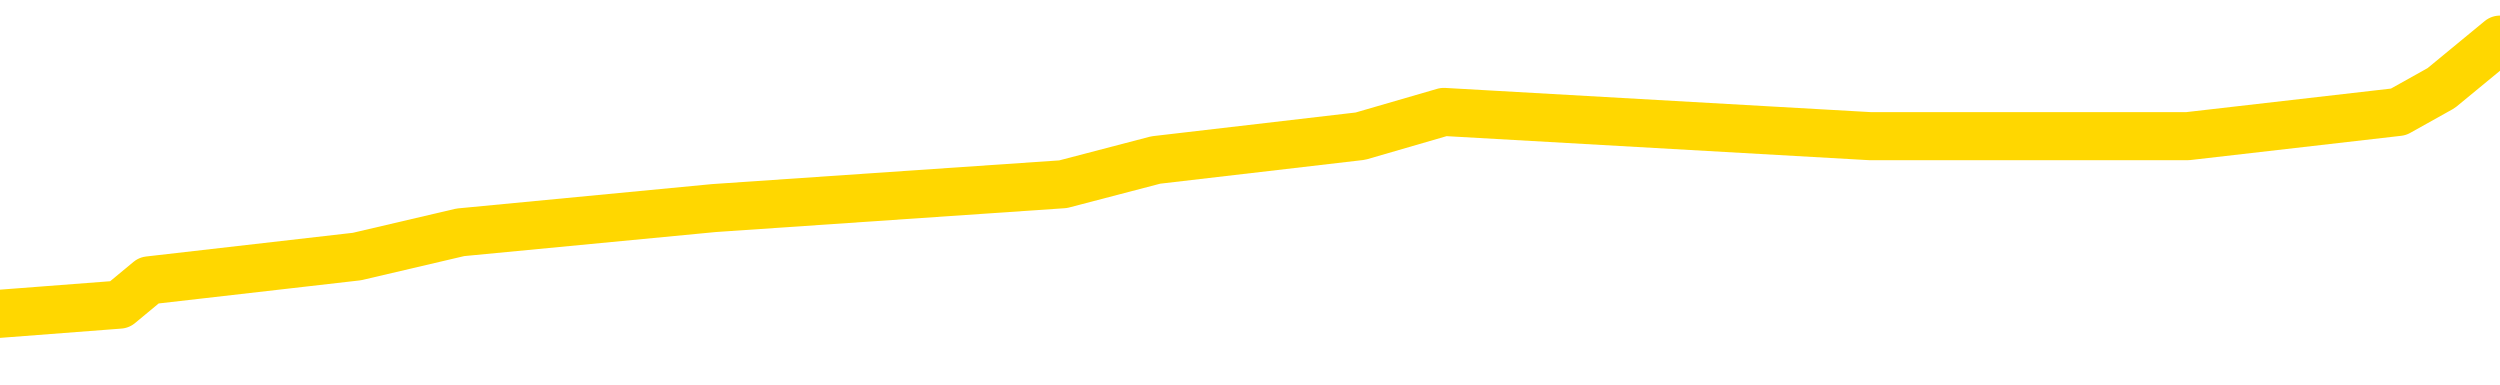 <svg xmlns="http://www.w3.org/2000/svg" version="1.1" viewBox="0 0 6500 1000">
	<path fill="none" stroke="gold" stroke-width="125" stroke-linecap="round" stroke-linejoin="round" d="M0 86586  L-368565 86586 L-368380 86524 L-367890 86399 L-367597 86336 L-367285 86211 L-367051 86148 L-366997 86023 L-366938 85898 L-366785 85836 L-366745 85710 L-366612 85648 L-366319 85585 L-365779 85585 L-365168 85523 L-365121 85523 L-364480 85460 L-364447 85460 L-363922 85460 L-363789 85397 L-363399 85272 L-363071 85147 L-362953 85022 L-362742 84897 L-362025 84897 L-361455 84834 L-361348 84834 L-361174 84772 L-360952 84647 L-360551 84584 L-360525 84459 L-359597 84334 L-359510 84209 L-359427 84083 L-359357 83958 L-359060 83896 L-358908 83770 L-357018 83833 L-356917 83833 L-356655 83833 L-356361 83896 L-356220 83770 L-355971 83770 L-355935 83708 L-355777 83645 L-355313 83520 L-355060 83458 L-354848 83332 L-354597 83270 L-354248 83207 L-353320 83082 L-353227 82957 L-352816 82894 L-351645 82769 L-350456 82707 L-350364 82581 L-350336 82456 L-350070 82331 L-349771 82206 L-349643 82081 L-349605 81956 L-348791 81956 L-348407 82018 L-347346 82081 L-347285 82081 L-347020 83332 L-346548 84521 L-346356 85710 L-346092 86899 L-345756 86837 L-345620 86774 L-345165 86712 L-344421 86649 L-344404 86586 L-344238 86461 L-344170 86461 L-343654 86399 L-342626 86399 L-342429 86336 L-341941 86274 L-341579 86211 L-341170 86211 L-340785 86274 L-339081 86274 L-338983 86274 L-338911 86274 L-338850 86274 L-338665 86211 L-338329 86211 L-337688 86148 L-337612 86086 L-337550 86086 L-337364 86023 L-337284 86023 L-337107 85961 L-337088 85898 L-336858 85898 L-336470 85836 L-335581 85836 L-335542 85773 L-335454 85710 L-335426 85585 L-334418 85523 L-334268 85397 L-334244 85335 L-334111 85272 L-334072 85210 L-332813 85147 L-332755 85147 L-332216 85085 L-332163 85085 L-332116 85085 L-331721 85022 L-331582 84959 L-331382 84897 L-331235 84897 L-331071 84897 L-330794 84959 L-330435 84959 L-329883 84897 L-329238 84834 L-328979 84709 L-328825 84647 L-328424 84584 L-328384 84521 L-328264 84459 L-328202 84521 L-328188 84521 L-328094 84521 L-327801 84459 L-327650 84209 L-327319 84083 L-327241 83958 L-327166 83896 L-326939 83708 L-326873 83583 L-326645 83458 L-326592 83332 L-326428 83270 L-325422 83207 L-325239 83145 L-324688 83082 L-324295 82957 L-323897 82894 L-323047 82769 L-322969 82707 L-322390 82644 L-321948 82644 L-321707 82581 L-321550 82581 L-321149 82456 L-321129 82456 L-320684 82394 L-320278 82331 L-320143 82206 L-319967 82081 L-319831 81956 L-319581 81831 L-318581 81768 L-318499 81705 L-318363 81643 L-318325 81580 L-317435 81518 L-317219 81455 L-316776 81392 L-316658 81330 L-316602 81267 L-315925 81267 L-315825 81205 L-315796 81205 L-314454 81142 L-314049 81080 L-314009 81017 L-313081 80954 L-312983 80892 L-312850 80829 L-312445 80767 L-312419 80704 L-312326 80642 L-312110 80579 L-311699 80454 L-310545 80329 L-310254 80204 L-310225 80078 L-309617 80016 L-309367 79891 L-309347 79828 L-308418 79765 L-308366 79640 L-308244 79578 L-308226 79453 L-308071 79390 L-307895 79265 L-307759 79202 L-307702 79140 L-307594 79077 L-307509 79015 L-307276 78952 L-307201 78889 L-306892 78827 L-306775 78764 L-306605 78702 L-306514 78639 L-306411 78639 L-306388 78576 L-306311 78576 L-306213 78451 L-305846 78389 L-305741 78326 L-305238 78264 L-304786 78201 L-304748 78138 L-304724 78076 L-304683 78013 L-304554 77951 L-304453 77888 L-304012 77826 L-303730 77763 L-303137 77700 L-303007 77638 L-302732 77513 L-302580 77450 L-302427 77387 L-302342 77262 L-302264 77200 L-302078 77137 L-302027 77137 L-301999 77075 L-301920 77012 L-301897 76949 L-301613 76824 L-301010 76699 L-300014 76637 L-299716 76574 L-298983 76511 L-298738 76449 L-298648 76386 L-298071 76324 L-297372 76261 L-296620 76198 L-296302 76136 L-295919 76011 L-295842 75948 L-295207 75886 L-295022 75823 L-294934 75823 L-294804 75823 L-294492 75760 L-294442 75698 L-294300 75635 L-294279 75573 L-293311 75510 L-292765 75448 L-292287 75448 L-292226 75448 L-291902 75448 L-291881 75385 L-291819 75385 L-291608 75322 L-291532 75260 L-291477 75197 L-291455 75135 L-291415 75072 L-291400 75010 L-290642 74947 L-290626 74884 L-289826 74822 L-289674 74759 L-288769 74697 L-288263 74634 L-288033 74509 L-287992 74509 L-287877 74446 L-287700 74384 L-286946 74446 L-286811 74384 L-286647 74321 L-286329 74259 L-286153 74133 L-285131 74008 L-285107 73883 L-284856 73821 L-284643 73695 L-284009 73633 L-283771 73508 L-283739 73382 L-283561 73257 L-283480 73132 L-283391 73070 L-283326 72944 L-282886 72819 L-282863 72757 L-282322 72694 L-282066 72632 L-281571 72569 L-280694 72506 L-280657 72444 L-280604 72381 L-280563 72319 L-280446 72256 L-280169 72193 L-279962 72068 L-279765 71943 L-279742 71818 L-279692 71693 L-279652 71630 L-279574 71568 L-278977 71443 L-278917 71380 L-278813 71317 L-278659 71255 L-278027 71192 L-277347 71130 L-277044 71005 L-276697 70942 L-276499 70879 L-276451 70754 L-276131 70692 L-275503 70629 L-275356 70566 L-275320 70504 L-275262 70441 L-275186 70316 L-274944 70316 L-274856 70254 L-274762 70191 L-274468 70128 L-274334 70066 L-274274 70003 L-274237 69878 L-273965 69878 L-272959 69816 L-272783 69753 L-272732 69753 L-272440 69690 L-272247 69565 L-271914 69503 L-271408 69440 L-270846 69315 L-270831 69190 L-270814 69127 L-270714 69002 L-270599 68877 L-270560 68752 L-270522 68689 L-270457 68689 L-270429 68627 L-270290 68689 L-269997 68689 L-269947 68689 L-269842 68689 L-269577 68627 L-269112 68564 L-268968 68564 L-268913 68439 L-268856 68376 L-268665 68314 L-268300 68251 L-268085 68251 L-267891 68251 L-267833 68251 L-267774 68126 L-267620 68063 L-267350 68001 L-266920 68314 L-266905 68314 L-266828 68251 L-266763 68188 L-266634 67750 L-266611 67688 L-266327 67625 L-266279 67563 L-266224 67500 L-265762 67438 L-265723 67438 L-265682 67375 L-265492 67312 L-265012 67250 L-264525 67187 L-264508 67125 L-264470 67062 L-264214 67000 L-264136 66874 L-263906 66812 L-263890 66687 L-263596 66561 L-263154 66499 L-262707 66436 L-262202 66374 L-262048 66311 L-261762 66249 L-261722 66123 L-261391 66061 L-261169 65998 L-260652 65873 L-260576 65811 L-260328 65685 L-260134 65560 L-260074 65498 L-259297 65435 L-259223 65435 L-258993 65372 L-258976 65372 L-258914 65310 L-258719 65247 L-258254 65247 L-258231 65185 L-258101 65185 L-256801 65185 L-256784 65185 L-256707 65122 L-256613 65122 L-256396 65122 L-256244 65060 L-256066 65122 L-256011 65185 L-255725 65247 L-255685 65247 L-255315 65247 L-254875 65247 L-254692 65247 L-254371 65185 L-254076 65185 L-253630 65060 L-253558 64997 L-253096 64872 L-252658 64809 L-252476 64747 L-251022 64622 L-250890 64559 L-250433 64434 L-250207 64371 L-249820 64246 L-249304 64121 L-248350 63996 L-247555 63871 L-246881 63808 L-246455 63683 L-246144 63620 L-245914 63433 L-245231 63245 L-245218 63057 L-245008 62807 L-244986 62744 L-244812 62619 L-243862 62556 L-243593 62431 L-242778 62369 L-242468 62244 L-242430 62181 L-242373 62056 L-241756 61993 L-241118 61868 L-239492 61806 L-238818 61743 L-238176 61743 L-238099 61743 L-238042 61743 L-238007 61743 L-237978 61680 L-237866 61555 L-237849 61493 L-237826 61430 L-237672 61367 L-237619 61242 L-237541 61180 L-237422 61117 L-237324 61055 L-237207 60992 L-236937 60867 L-236667 60804 L-236650 60679 L-236450 60617 L-236303 60491 L-236076 60429 L-235942 60366 L-235633 60304 L-235574 60241 L-235220 60116 L-234872 60053 L-234771 59991 L-234707 59866 L-234647 59803 L-234262 59678 L-233881 59615 L-233777 59553 L-233517 59490 L-233246 59365 L-233086 59302 L-233054 59240 L-232992 59177 L-232851 59115 L-232667 59052 L-232622 58989 L-232334 58989 L-232318 58927 L-232085 58927 L-232024 58864 L-231986 58864 L-231406 58802 L-231272 58739 L-231249 58489 L-231231 58051 L-231213 57550 L-231197 57050 L-231173 56549 L-231157 56173 L-231135 55735 L-231119 55297 L-231095 55047 L-231079 54797 L-231057 54609 L-231040 54484 L-230991 54296 L-230919 54108 L-230884 53795 L-230861 53545 L-230825 53295 L-230784 53045 L-230747 52919 L-230731 52669 L-230707 52481 L-230670 52356 L-230653 52168 L-230629 52043 L-230612 51918 L-230593 51793 L-230577 51668 L-230548 51480 L-230522 51292 L-230477 51230 L-230460 51105 L-230418 51042 L-230370 50917 L-230300 50792 L-230284 50667 L-230268 50541 L-230206 50479 L-230167 50416 L-230128 50354 L-229962 50291 L-229897 50229 L-229881 50166 L-229836 50041 L-229778 49978 L-229565 49916 L-229532 49853 L-229490 49790 L-229411 49728 L-228874 49665 L-228796 49603 L-228692 49478 L-228603 49415 L-228427 49352 L-228076 49290 L-227920 49227 L-227483 49165 L-227326 49102 L-227196 49040 L-226492 48914 L-226291 48852 L-225330 48727 L-224848 48664 L-224749 48664 L-224657 48602 L-224412 48539 L-224338 48476 L-223896 48351 L-223800 48289 L-223784 48226 L-223768 48163 L-223744 48101 L-223278 48038 L-223061 47976 L-222921 47913 L-222627 47851 L-222539 47788 L-222497 47725 L-222468 47663 L-222295 47600 L-222236 47538 L-222160 47475 L-222079 47413 L-222009 47413 L-221700 47350 L-221615 47287 L-221401 47225 L-221366 47162 L-220683 47100 L-220584 47037 L-220379 46974 L-220332 46912 L-220054 46849 L-219992 46787 L-219975 46662 L-219897 46599 L-219589 46474 L-219564 46411 L-219510 46286 L-219488 46224 L-219365 46161 L-219229 46036 L-218985 45973 L-218860 45973 L-218213 45911 L-218197 45911 L-218172 45911 L-217992 45785 L-217916 45723 L-217824 45660 L-217396 45598 L-216980 45535 L-216587 45410 L-216509 45347 L-216490 45285 L-216126 45222 L-215890 45160 L-215662 45097 L-215349 45035 L-215271 44972 L-215190 44847 L-215012 44722 L-214996 44659 L-214731 44534 L-214651 44471 L-214421 44409 L-214195 44346 L-213879 44346 L-213704 44284 L-213343 44284 L-212951 44221 L-212881 44096 L-212818 44033 L-212677 43908 L-212626 43846 L-212524 43720 L-212022 43658 L-211825 43595 L-211578 43533 L-211393 43470 L-211093 43408 L-211017 43345 L-210851 43220 L-209967 43157 L-209938 43032 L-209815 42907 L-209236 42844 L-209158 42782 L-208445 42782 L-208133 42782 L-207920 42782 L-207903 42782 L-207517 42782 L-206992 42657 L-206545 42594 L-206216 42531 L-206063 42469 L-205737 42469 L-205559 42406 L-205477 42406 L-205271 42281 L-205096 42219 L-204167 42156 L-203277 42093 L-203238 42031 L-203010 42031 L-202631 41968 L-201843 41906 L-201609 41843 L-201533 41780 L-201176 41718 L-200604 41593 L-200337 41530 L-199950 41468 L-199847 41468 L-199677 41468 L-199058 41468 L-198847 41468 L-198539 41468 L-198486 41405 L-198359 41342 L-198306 41280 L-198186 41217 L-197850 41092 L-196891 41030 L-196760 40904 L-196558 40842 L-195927 40779 L-195615 40717 L-195201 40654 L-195174 40591 L-195029 40529 L-194609 40466 L-193276 40466 L-193229 40404 L-193101 40279 L-193084 40216 L-192506 40091 L-192300 40028 L-192270 39966 L-192230 39903 L-192172 39841 L-192135 39778 L-192056 39715 L-191913 39653 L-191459 39590 L-191341 39528 L-191056 39465 L-190683 39403 L-190587 39340 L-190260 39277 L-189905 39215 L-189735 39152 L-189688 39090 L-189579 39027 L-189490 38964 L-189462 38902 L-189386 38777 L-189082 38714 L-189049 38589 L-188977 38526 L-188609 38464 L-188274 38401 L-188193 38401 L-187973 38339 L-187802 38276 L-187774 38214 L-187277 38151 L-186728 38026 L-185847 37963 L-185749 37838 L-185672 37775 L-185397 37713 L-185150 37588 L-185076 37525 L-185014 37400 L-184896 37337 L-184853 37275 L-184743 37212 L-184666 37087 L-183966 37025 L-183720 36962 L-183680 36899 L-183524 36837 L-182925 36837 L-182698 36837 L-182606 36837 L-182131 36837 L-181533 36712 L-181014 36649 L-180993 36586 L-180847 36524 L-180527 36524 L-179985 36524 L-179753 36524 L-179583 36524 L-179096 36461 L-178869 36399 L-178784 36336 L-178438 36274 L-178112 36274 L-177589 36211 L-177261 36148 L-176661 36086 L-176463 35961 L-176411 35898 L-176371 35836 L-176089 35773 L-175405 35648 L-175095 35585 L-175070 35460 L-174879 35397 L-174656 35335 L-174570 35272 L-173906 35147 L-173882 35085 L-173660 34959 L-173330 34897 L-172978 34772 L-172773 34709 L-172541 34584 L-172283 34521 L-172093 34396 L-172046 34334 L-171819 34271 L-171784 34209 L-171628 34146 L-171413 34083 L-171240 34021 L-171149 33958 L-170872 33896 L-170628 33833 L-170313 33770 L-169887 33770 L-169849 33770 L-169366 33770 L-169133 33770 L-168921 33708 L-168695 33645 L-168145 33645 L-167898 33583 L-167064 33583 L-167008 33520 L-166986 33458 L-166828 33395 L-166367 33332 L-166326 33270 L-165986 33145 L-165853 33082 L-165630 33020 L-165058 32957 L-164586 32894 L-164391 32832 L-164199 32769 L-164009 32707 L-163907 32644 L-163539 32581 L-163493 32519 L-163411 32456 L-162118 32394 L-162069 32331 L-161801 32331 L-161656 32331 L-161105 32331 L-160988 32269 L-160907 32206 L-160547 32143 L-160324 32081 L-160042 32018 L-159713 31893 L-159205 31831 L-159093 31768 L-159014 31705 L-158850 31643 L-158555 31643 L-158087 31643 L-157890 31705 L-157839 31705 L-157190 31643 L-157068 31580 L-156614 31580 L-156578 31518 L-156110 31455 L-155999 31392 L-155983 31330 L-155766 31330 L-155586 31267 L-155054 31267 L-154024 31267 L-153825 31205 L-153367 31142 L-152418 31017 L-152320 30954 L-151966 30829 L-151905 30767 L-151891 30704 L-151855 30642 L-151486 30579 L-151366 30516 L-151124 30454 L-150960 30391 L-150773 30329 L-150652 30266 L-149581 30141 L-148723 30078 L-148511 29953 L-148414 29891 L-148239 29765 L-147906 29703 L-147834 29640 L-147777 29578 L-147601 29578 L-147213 29515 L-146977 29453 L-146866 29390 L-146749 29327 L-145768 29265 L-145743 29202 L-145148 29077 L-145116 29077 L-144967 29015 L-144683 28952 L-143771 28952 L-142825 28952 L-142672 28889 L-142569 28889 L-142438 28827 L-142295 28764 L-142268 28702 L-142154 28639 L-141936 28576 L-141254 28514 L-141125 28451 L-140822 28389 L-140582 28264 L-140249 28201 L-139610 28138 L-139268 28013 L-139206 27951 L-139050 27951 L-138129 27951 L-137658 27951 L-137615 27951 L-137602 27888 L-137561 27826 L-137539 27763 L-137512 27700 L-137368 27638 L-136945 27575 L-136610 27575 L-136419 27513 L-135990 27513 L-135803 27450 L-135414 27325 L-134879 27262 L-134507 27200 L-134485 27200 L-134235 27137 L-134117 27075 L-134041 27012 L-133905 26949 L-133866 26887 L-133786 26824 L-133392 26762 L-132896 26699 L-132784 26574 L-132611 26511 L-132303 26449 L-131855 26386 L-131532 26324 L-131390 26198 L-130963 26073 L-130809 25948 L-130754 25823 L-129940 25760 L-129921 25698 L-129549 25635 L-129492 25635 L-128363 25573 L-128295 25573 L-127737 25510 L-127542 25448 L-127406 25385 L-127172 25322 L-126825 25260 L-126791 25135 L-126755 25072 L-126687 24947 L-126338 24884 L-126166 24822 L-125681 24759 L-125665 24697 L-125340 24634 L-125182 24571 L-124041 24446 L-124017 24384 L-123825 24259 L-123631 24196 L-123381 24133 L-123364 24071 L-122344 24008 L-122046 23946 L-121971 23883 L-121834 23758 L-121659 23695 L-121082 23570 L-120866 23508 L-120803 23445 L-120672 23382 L-120635 23257 L-120112 23195 L-119974 47851 L-119960 47851 L-119937 47851 L-119916 47851 L-119689 23132 L-118913 23132 L-118872 23132 L-118504 23132 L-118426 23070 L-118374 23007 L-117701 22944 L-116958 22882 L-116533 22882 L-116086 22819 L-115024 22757 L-114712 22632 L-114302 22632 L-114230 22569 L-113706 22569 L-113611 22569 L-113593 22569 L-113149 22506 L-112963 22381 L-112183 22256 L-111511 22193 L-111098 22006 L-110867 21881 L-110726 21818 L-110644 21693 L-110624 21630 L-110548 21630 L-110420 21568 L-110103 21630 L-109879 21630 L-109554 21568 L-109492 21568 L-109122 21568 L-109089 21568 L-108880 21568 L-108212 21568 L-108135 21568 L-107977 21443 L-107866 21443 L-107540 21380 L-107385 21317 L-107044 21317 L-106987 21192 L-106649 21067 L-106445 21005 L-106392 20879 L-105016 20817 L-104886 20754 L-104453 20692 L-104132 20629 L-103305 20504 L-103181 20441 L-102450 20316 L-102295 20191 L-102254 20128 L-102200 20066 L-102177 20003 L-102063 19941 L-101766 19878 L-101477 19816 L-101422 19753 L-101302 19690 L-101271 19628 L-101172 19565 L-100728 19565 L-100576 19503 L-99741 19503 L-99199 19440 L-98864 19440 L-98849 19377 L-98773 19315 L-98657 19252 L-98462 19190 L-98198 19127 L-97363 19065 L-97267 19002 L-96745 18939 L-96704 18877 L-96604 18814 L-95776 18814 L-95641 18752 L-95302 18752 L-94748 18689 L-94369 18627 L-94206 18564 L-93896 18501 L-93083 18439 L-92777 18376 L-92509 18376 L-92187 18376 L-91866 18439 L-91591 18439 L-90762 18314 L-90667 18251 L-90574 18063 L-90470 17876 L-90083 17688 L-89603 17563 L-89587 17500 L-89468 17438 L-89100 17312 L-89005 17250 L-88171 17125 L-88094 17062 L-87795 17000 L-87704 16937 L-87297 16812 L-87187 16687 L-86487 16624 L-86014 16561 L-85954 16499 L-85735 16374 L-85461 16311 L-85349 16249 L-84321 16186 L-83935 16123 L-83915 16061 L-83582 15998 L-83337 15936 L-82904 15873 L-82794 15811 L-82676 15748 L-82224 15623 L-81634 15560 L-81297 15498 L-79405 15435 L-79291 15310 L-79079 15247 L-77761 15185 L-77654 1105 L-77588 -12787 L-77552 -25615 L-77490 -25615 L-76991 -11660 L-76316 2106 L-76294 14809 L-76023 14684 L-75055 14684 L-74366 14622 L-74204 14559 L-73663 14496 L-73574 14434 L-72554 14371 L-71607 14246 L-71241 14309 L-71138 14371 L-70550 14371 L-70490 14371 L-70390 14309 L-69950 14183 L-69842 14121 L-69401 14058 L-68401 13871 L-68144 13683 L-68041 13495 L-67911 13370 L-67545 13245 L-66964 13120 L-66933 13057 L-66617 12994 L-64634 12932 L-64519 12869 L-64451 12869 L-64092 12807 L-62474 12744 L-62296 12744 L-62152 12744 L-61329 12807 L-61277 12869 L-61222 12869 L-60788 12869 L-59808 12932 L-59734 12932 L-58649 12869 L-58436 12869 L-57720 12744 L-57331 12682 L-57113 12556 L-56793 12431 L-56299 12306 L-56172 12244 L-55943 12118 L-55710 11993 L-55651 11931 L-55362 11868 L-55090 11743 L-54060 11680 L-52395 11618 L-51975 11555 L-51838 11493 L-51682 11493 L-51377 11430 L-51149 11305 L-50990 11242 L-50831 11117 L-50662 10992 L-50614 10929 L-50561 10867 L-50539 10867 L-50153 10804 L-49903 10804 L-49633 10804 L-49472 10804 L-49383 10804 L-47724 10804 L-47559 10867 L-47179 10804 L-46719 10804 L-46109 10679 L-45016 10617 L-44585 10554 L-44554 10491 L-44491 10429 L-44474 10366 L-42770 10304 L-42728 10241 L-42262 10178 L-42075 10116 L-42043 9991 L-41447 9928 L-41398 9866 L-41075 9803 L-41024 9740 L-40814 9678 L-40796 9615 L-40529 9490 L-40477 9428 L-40008 9365 L-39497 9240 L-39419 9240 L-39125 9177 L-39108 9115 L-39069 9052 L-38998 8989 L-38841 8927 L-37895 8927 L-37839 8927 L-37318 8927 L-37125 8864 L-37024 8864 L-36798 8802 L-36289 8802 L-35901 10491 L-35831 10491 L-35483 10429 L-35126 10366 L-33997 8551 L-33945 8426 L-33719 8364 L-33685 8301 L-33560 8176 L-33462 8176 L-33197 8176 L-32457 8239 L-31878 8239 L-31585 8239 L-30879 8239 L-30700 8176 L-30677 8176 L-30041 8113 L-29730 8051 L-29333 8051 L-29304 7988 L-29283 7926 L-29129 7863 L-28444 7863 L-28427 7863 L-28087 7863 L-27815 7801 L-27777 7738 L-27721 7613 L-27699 7550 L-27628 7488 L-27296 7425 L-27189 7362 L-27161 7237 L-26963 7175 L-26810 7112 L-25942 7050 L-25379 6924 L-25363 6924 L-25262 6862 L-25160 6924 L-25013 6924 L-24935 6924 L-24897 6862 L-24842 6799 L-24768 6737 L-24623 6674 L-24142 6674 L-23737 6612 L-22871 6674 L-22851 6674 L-22593 6674 L-22517 6674 L-22488 6612 L-22477 6486 L-22460 6424 L-22167 6361 L-22128 6299 L-22056 6236 L-21982 6173 L-21777 6111 L-21617 5923 L-21316 5735 L-21238 5485 L-21221 5297 L-21005 5172 L-20774 5172 L-20664 5235 L-20294 5297 L-20136 5297 L-19904 5297 L-19736 5297 L-19591 5235 L-19459 5172 L-18183 5047 L-17779 4922 L-17719 4859 L-17602 4734 L-17177 4672 L-17161 4546 L-17099 4484 L-16826 4359 L-16714 4296 L-16431 4171 L-16154 4108 L-15729 3983 L-15706 3921 L-15628 3858 L-15503 3795 L-14916 3733 L-14525 3670 L-14189 3608 L-13600 3545 L-13498 3545 L-13328 3483 L-13191 3483 L-12364 3420 L-11178 3357 L-11142 3295 L-11087 3295 L-10866 3232 L-10661 3232 L-10507 3232 L-10250 3170 L-10173 3107 L-9631 3045 L-9594 2982 L-9346 2919 L-8958 2857 L-8132 2794 L-7774 2732 L-7464 2732 L-7206 2669 L-6982 2607 L-6576 2544 L-6459 2481 L-6276 2419 L-6223 2419 L-6034 2356 L-5864 2294 L-5835 2231 L-5554 2168 L-5244 2106 L-5106 2043 L-4796 1981 L-4602 1981 L-4587 1918 L-3867 1918 L-3734 1793 L-3436 1730 L-3346 1668 L-2745 1668 L-2707 1605 L-2628 1543 L-2008 1480 L-1857 1355 L-1816 1292 L-1505 1230 L-1314 1167 L-1121 1042 L-1065 917 L-756 854 L-704 792 L-649 854 L-624 854 L-499 854 L311 792 L387 729 L928 667 L1197 604 L1856 541 L2764 479 L3005 416 L3537 354 L3754 291 L4862 354 L4912 354 L5688 354 L6236 291 L6347 229 L6500 103" />
</svg>
